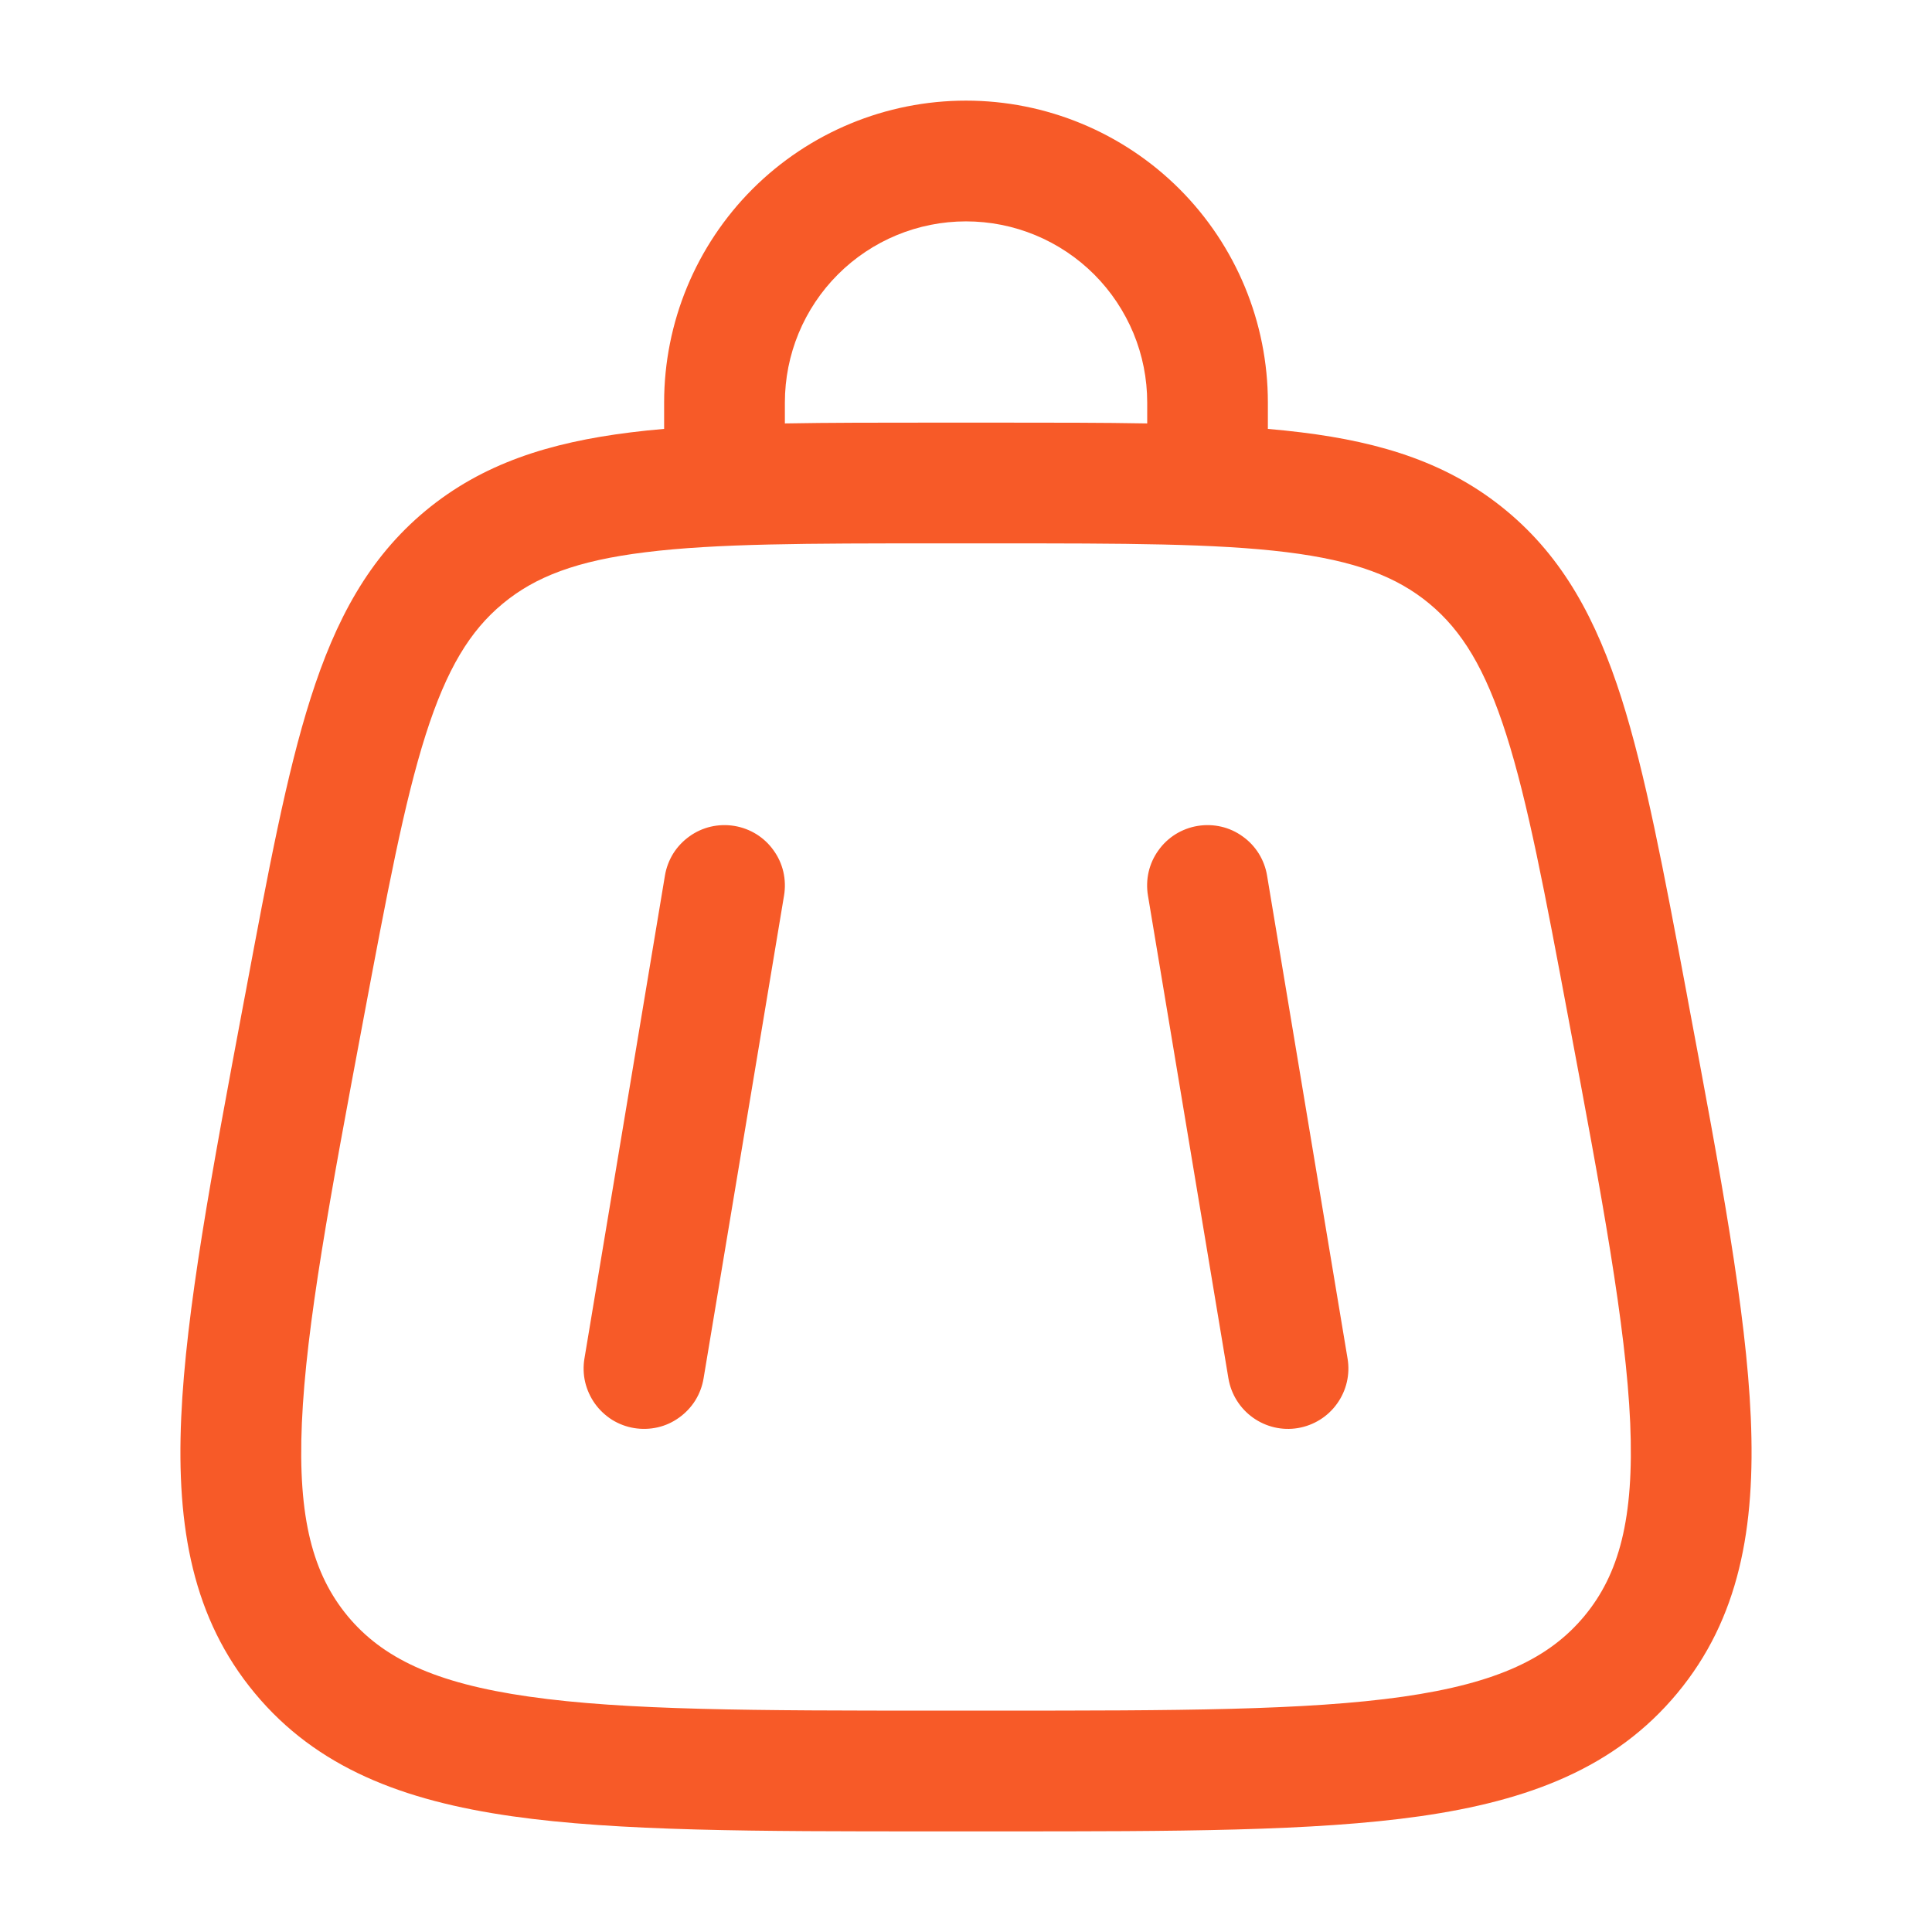 <svg width="24" height="24" viewBox="0 0 24 24" fill="none" xmlns="http://www.w3.org/2000/svg">
<path fill-rule="evenodd" clip-rule="evenodd" d="M12 2.75C11.403 2.75 10.831 2.987 10.409 3.409C9.987 3.831 9.75 4.403 9.75 5V5.26C10.307 5.25 10.918 5.25 11.59 5.25H12.411C13.081 5.25 13.693 5.25 14.251 5.26V5C14.251 4.704 14.193 4.412 14.08 4.139C13.966 3.866 13.801 3.618 13.592 3.409C13.383 3.2 13.134 3.034 12.861 2.921C12.588 2.808 12.296 2.75 12 2.75ZM15.75 5.328V5C15.75 4.005 15.355 3.052 14.652 2.348C13.948 1.645 12.995 1.25 12 1.25C11.005 1.25 10.052 1.645 9.348 2.348C8.645 3.052 8.25 4.005 8.25 5V5.328C8.107 5.34 7.97 5.354 7.836 5.371C6.826 5.496 5.994 5.758 5.286 6.345C4.579 6.932 4.168 7.702 3.859 8.672C3.559 9.612 3.333 10.819 3.049 12.338L3.028 12.448C2.626 14.591 2.31 16.28 2.251 17.611C2.191 18.976 2.395 20.106 3.165 21.033C3.935 21.961 5.008 22.369 6.36 22.562C7.68 22.75 9.397 22.75 11.578 22.75H12.423C14.603 22.75 16.321 22.75 17.64 22.562C18.992 22.369 20.066 21.961 20.836 21.033C21.606 20.106 21.808 18.976 21.749 17.611C21.691 16.28 21.374 14.591 20.972 12.448L20.952 12.338C20.667 10.819 20.44 9.611 20.142 8.672C19.832 7.702 19.422 6.932 18.714 6.345C18.007 5.758 17.174 5.495 16.164 5.371C16.026 5.354 15.888 5.34 15.75 5.328ZM8.02 6.86C7.165 6.965 6.648 7.164 6.244 7.5C5.841 7.834 5.55 8.305 5.288 9.127C5.021 9.967 4.81 11.085 4.514 12.664C4.098 14.881 3.803 16.464 3.75 17.677C3.698 18.867 3.89 19.557 4.319 20.076C4.749 20.593 5.392 20.908 6.572 21.076C7.772 21.248 9.384 21.25 11.64 21.25H12.36C14.617 21.25 16.227 21.248 17.428 21.077C18.608 20.908 19.251 20.593 19.681 20.076C20.111 19.558 20.302 18.868 20.251 17.676C20.197 16.465 19.902 14.881 19.486 12.664C19.19 11.084 18.98 9.968 18.712 9.127C18.45 8.305 18.16 7.834 17.756 7.499C17.352 7.164 16.836 6.965 15.98 6.859C15.104 6.751 13.967 6.75 12.36 6.75H11.64C10.033 6.75 8.896 6.751 8.02 6.86ZM9.123 10.26C9.22 10.276 9.313 10.311 9.397 10.363C9.48 10.415 9.553 10.483 9.61 10.564C9.668 10.644 9.709 10.735 9.731 10.83C9.753 10.926 9.756 11.026 9.74 11.123L8.74 17.123C8.724 17.22 8.689 17.313 8.637 17.397C8.585 17.48 8.516 17.553 8.436 17.61C8.356 17.668 8.266 17.709 8.17 17.731C8.074 17.753 7.974 17.756 7.877 17.74C7.78 17.724 7.687 17.689 7.603 17.637C7.52 17.584 7.447 17.516 7.39 17.436C7.333 17.356 7.292 17.265 7.269 17.169C7.247 17.074 7.244 16.974 7.26 16.877L8.26 10.877C8.276 10.78 8.311 10.687 8.363 10.603C8.415 10.52 8.484 10.447 8.564 10.39C8.644 10.332 8.735 10.291 8.83 10.269C8.926 10.247 9.026 10.244 9.123 10.26ZM14.877 10.26C14.974 10.244 15.074 10.247 15.17 10.269C15.266 10.291 15.356 10.332 15.436 10.39C15.517 10.447 15.585 10.52 15.637 10.603C15.689 10.687 15.724 10.78 15.74 10.877L16.74 16.877C16.773 17.073 16.726 17.274 16.61 17.436C16.495 17.598 16.319 17.707 16.123 17.74C15.927 17.773 15.726 17.726 15.564 17.61C15.402 17.494 15.293 17.319 15.26 17.123L14.26 11.123C14.244 11.026 14.247 10.926 14.269 10.83C14.291 10.735 14.332 10.644 14.39 10.564C14.447 10.483 14.52 10.415 14.603 10.363C14.687 10.311 14.78 10.276 14.877 10.26Z" fill="#F75A28"/>
</svg>
